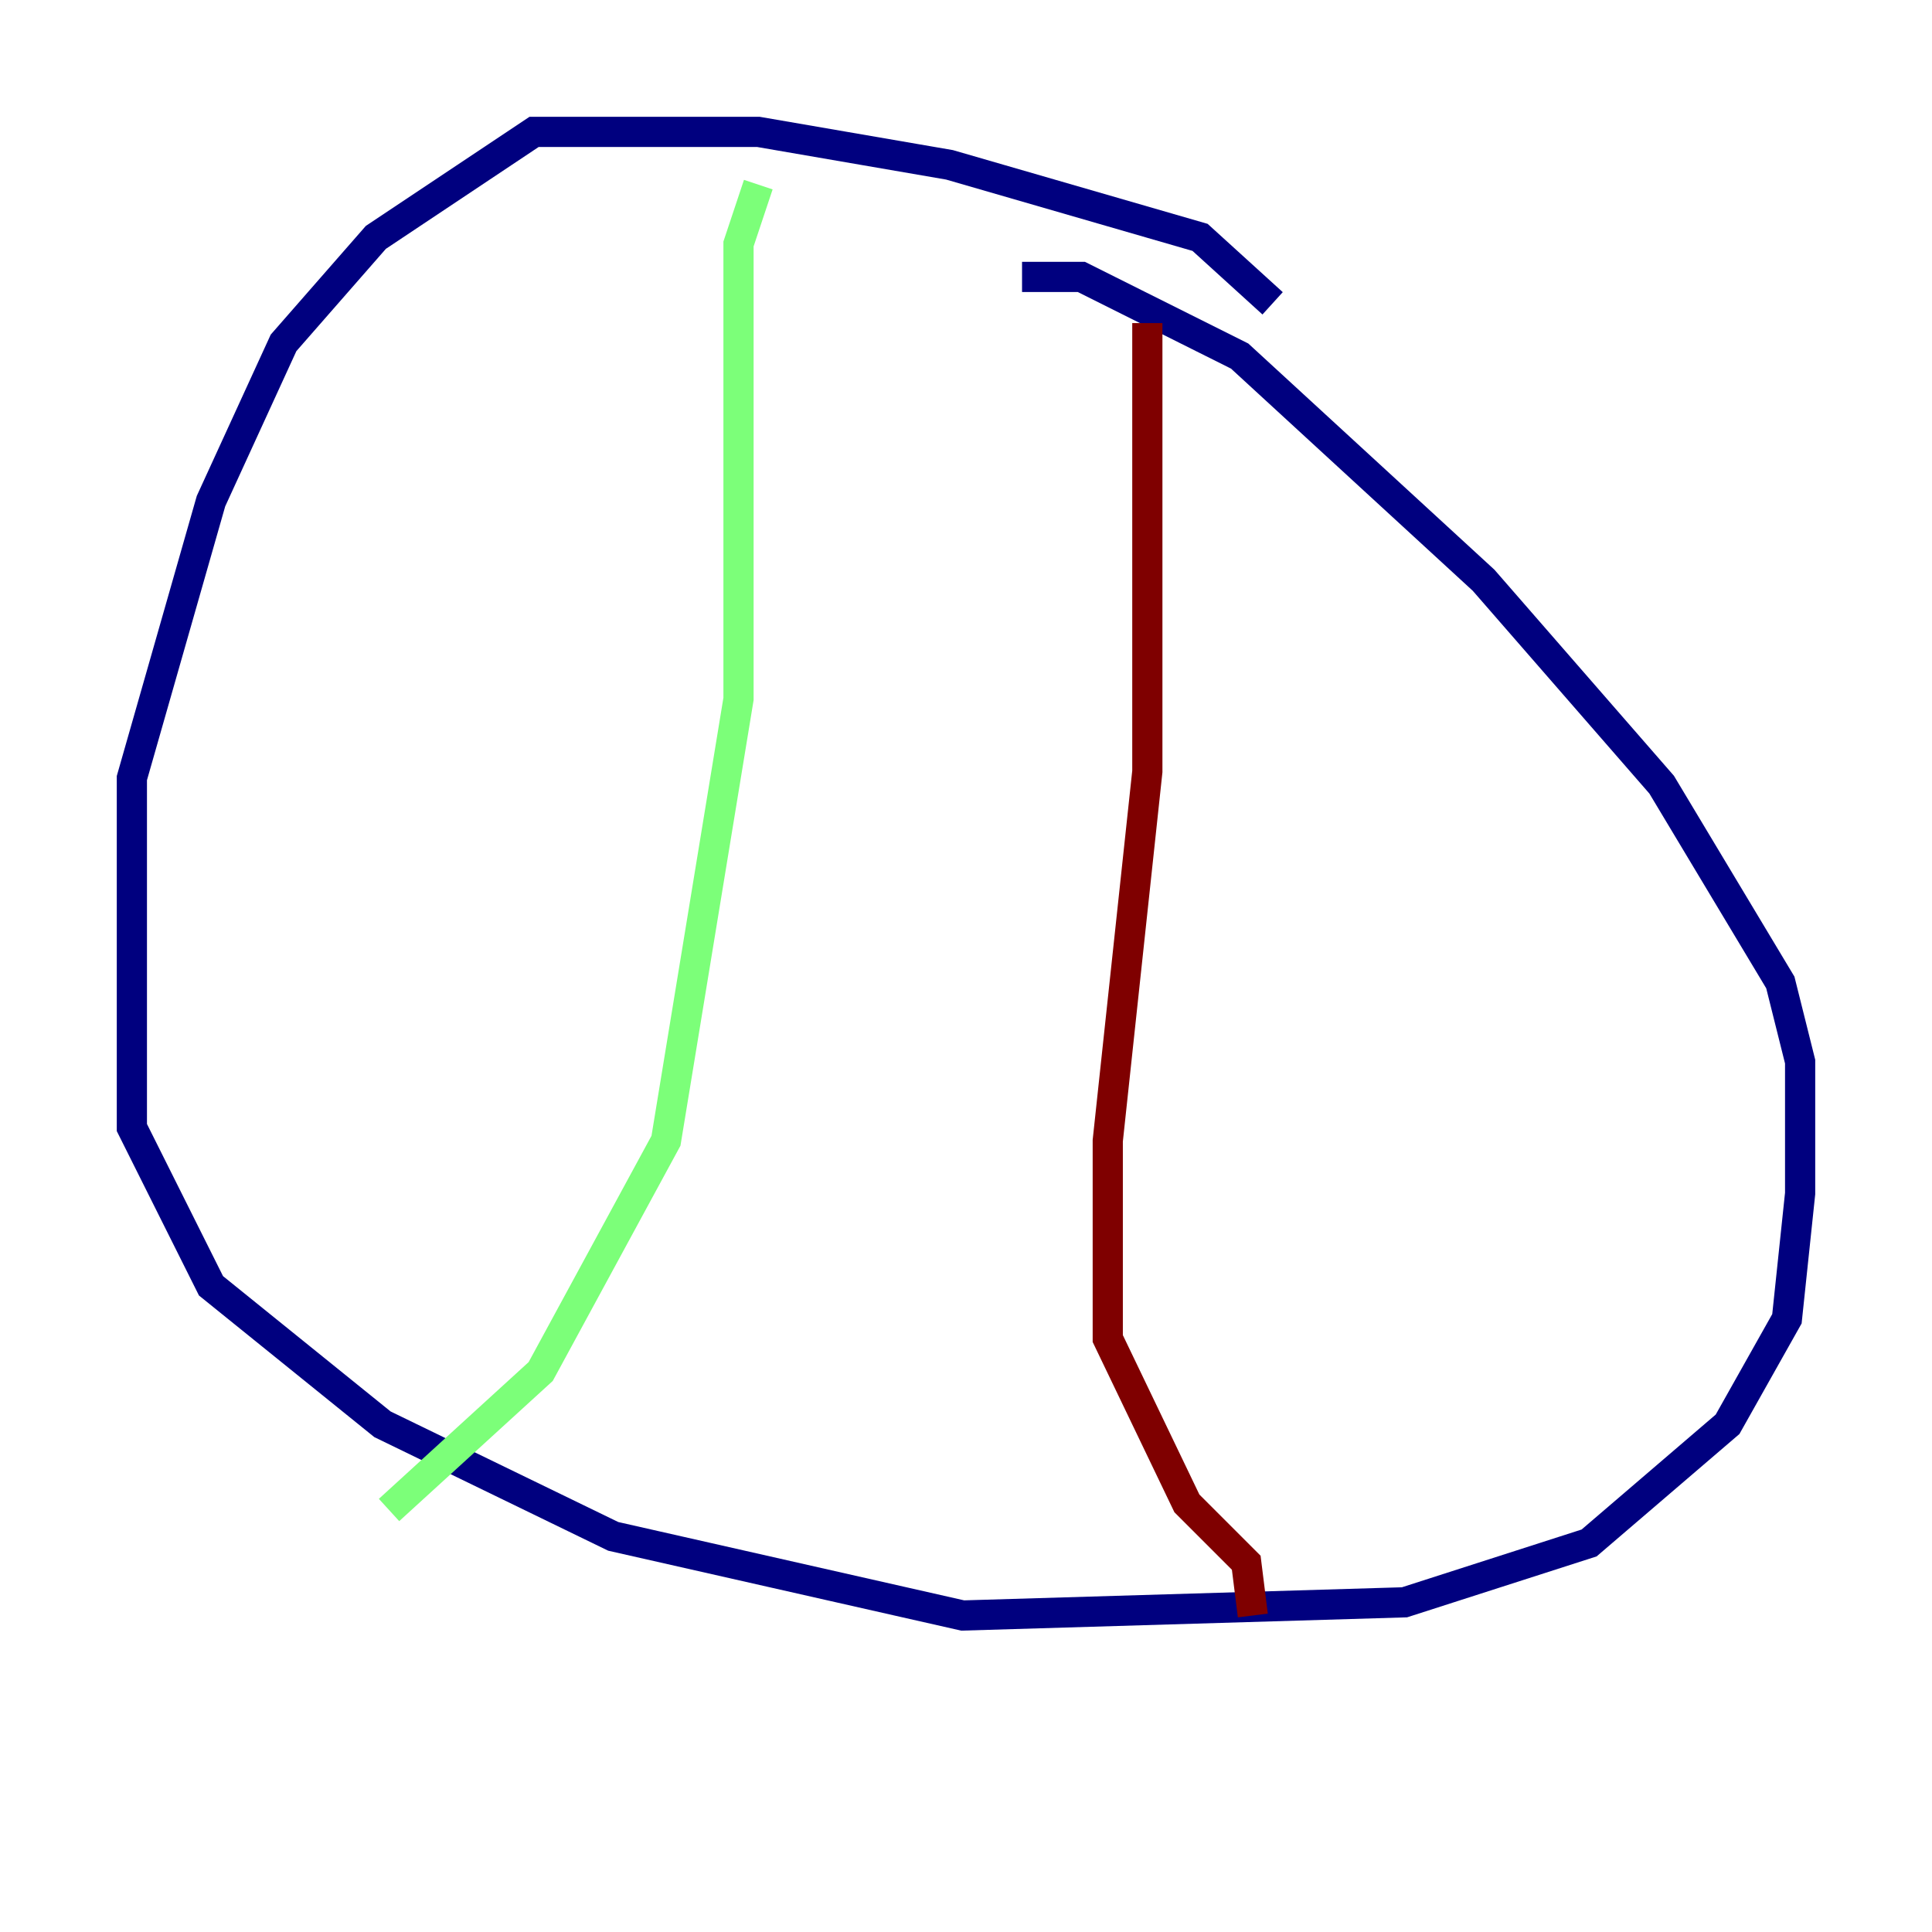 <?xml version="1.0" encoding="utf-8" ?>
<svg baseProfile="tiny" height="128" version="1.2" viewBox="0,0,128,128" width="128" xmlns="http://www.w3.org/2000/svg" xmlns:ev="http://www.w3.org/2001/xml-events" xmlns:xlink="http://www.w3.org/1999/xlink"><defs /><polyline fill="none" points="84.314,20.096 79.508,15.727 62.908,10.921 50.239,8.737 35.386,8.737 24.901,15.727 18.785,22.717 13.979,33.201 8.737,51.55 8.737,74.703 13.979,85.188 25.338,94.362 40.628,101.788 63.782,107.031 93.051,106.157 105.283,102.225 114.457,94.362 118.389,87.372 119.263,79.072 119.263,70.335 117.952,65.092 110.089,51.986 98.293,38.444 82.13,23.59 71.645,18.348 67.713,18.348" stroke="#00007f" stroke-width="2" /><polyline fill="none" points="50.239,12.232 48.928,16.164 48.928,46.307 44.123,75.577 35.822,90.867 25.775,100.041" stroke="#7cff79" stroke-width="2" /><polyline fill="none" points="76.014,21.406 76.014,51.113 73.392,75.577 73.392,88.683 78.635,99.604 82.567,103.536 83.003,107.031" stroke="#7f0000" stroke-width="2" /></svg>